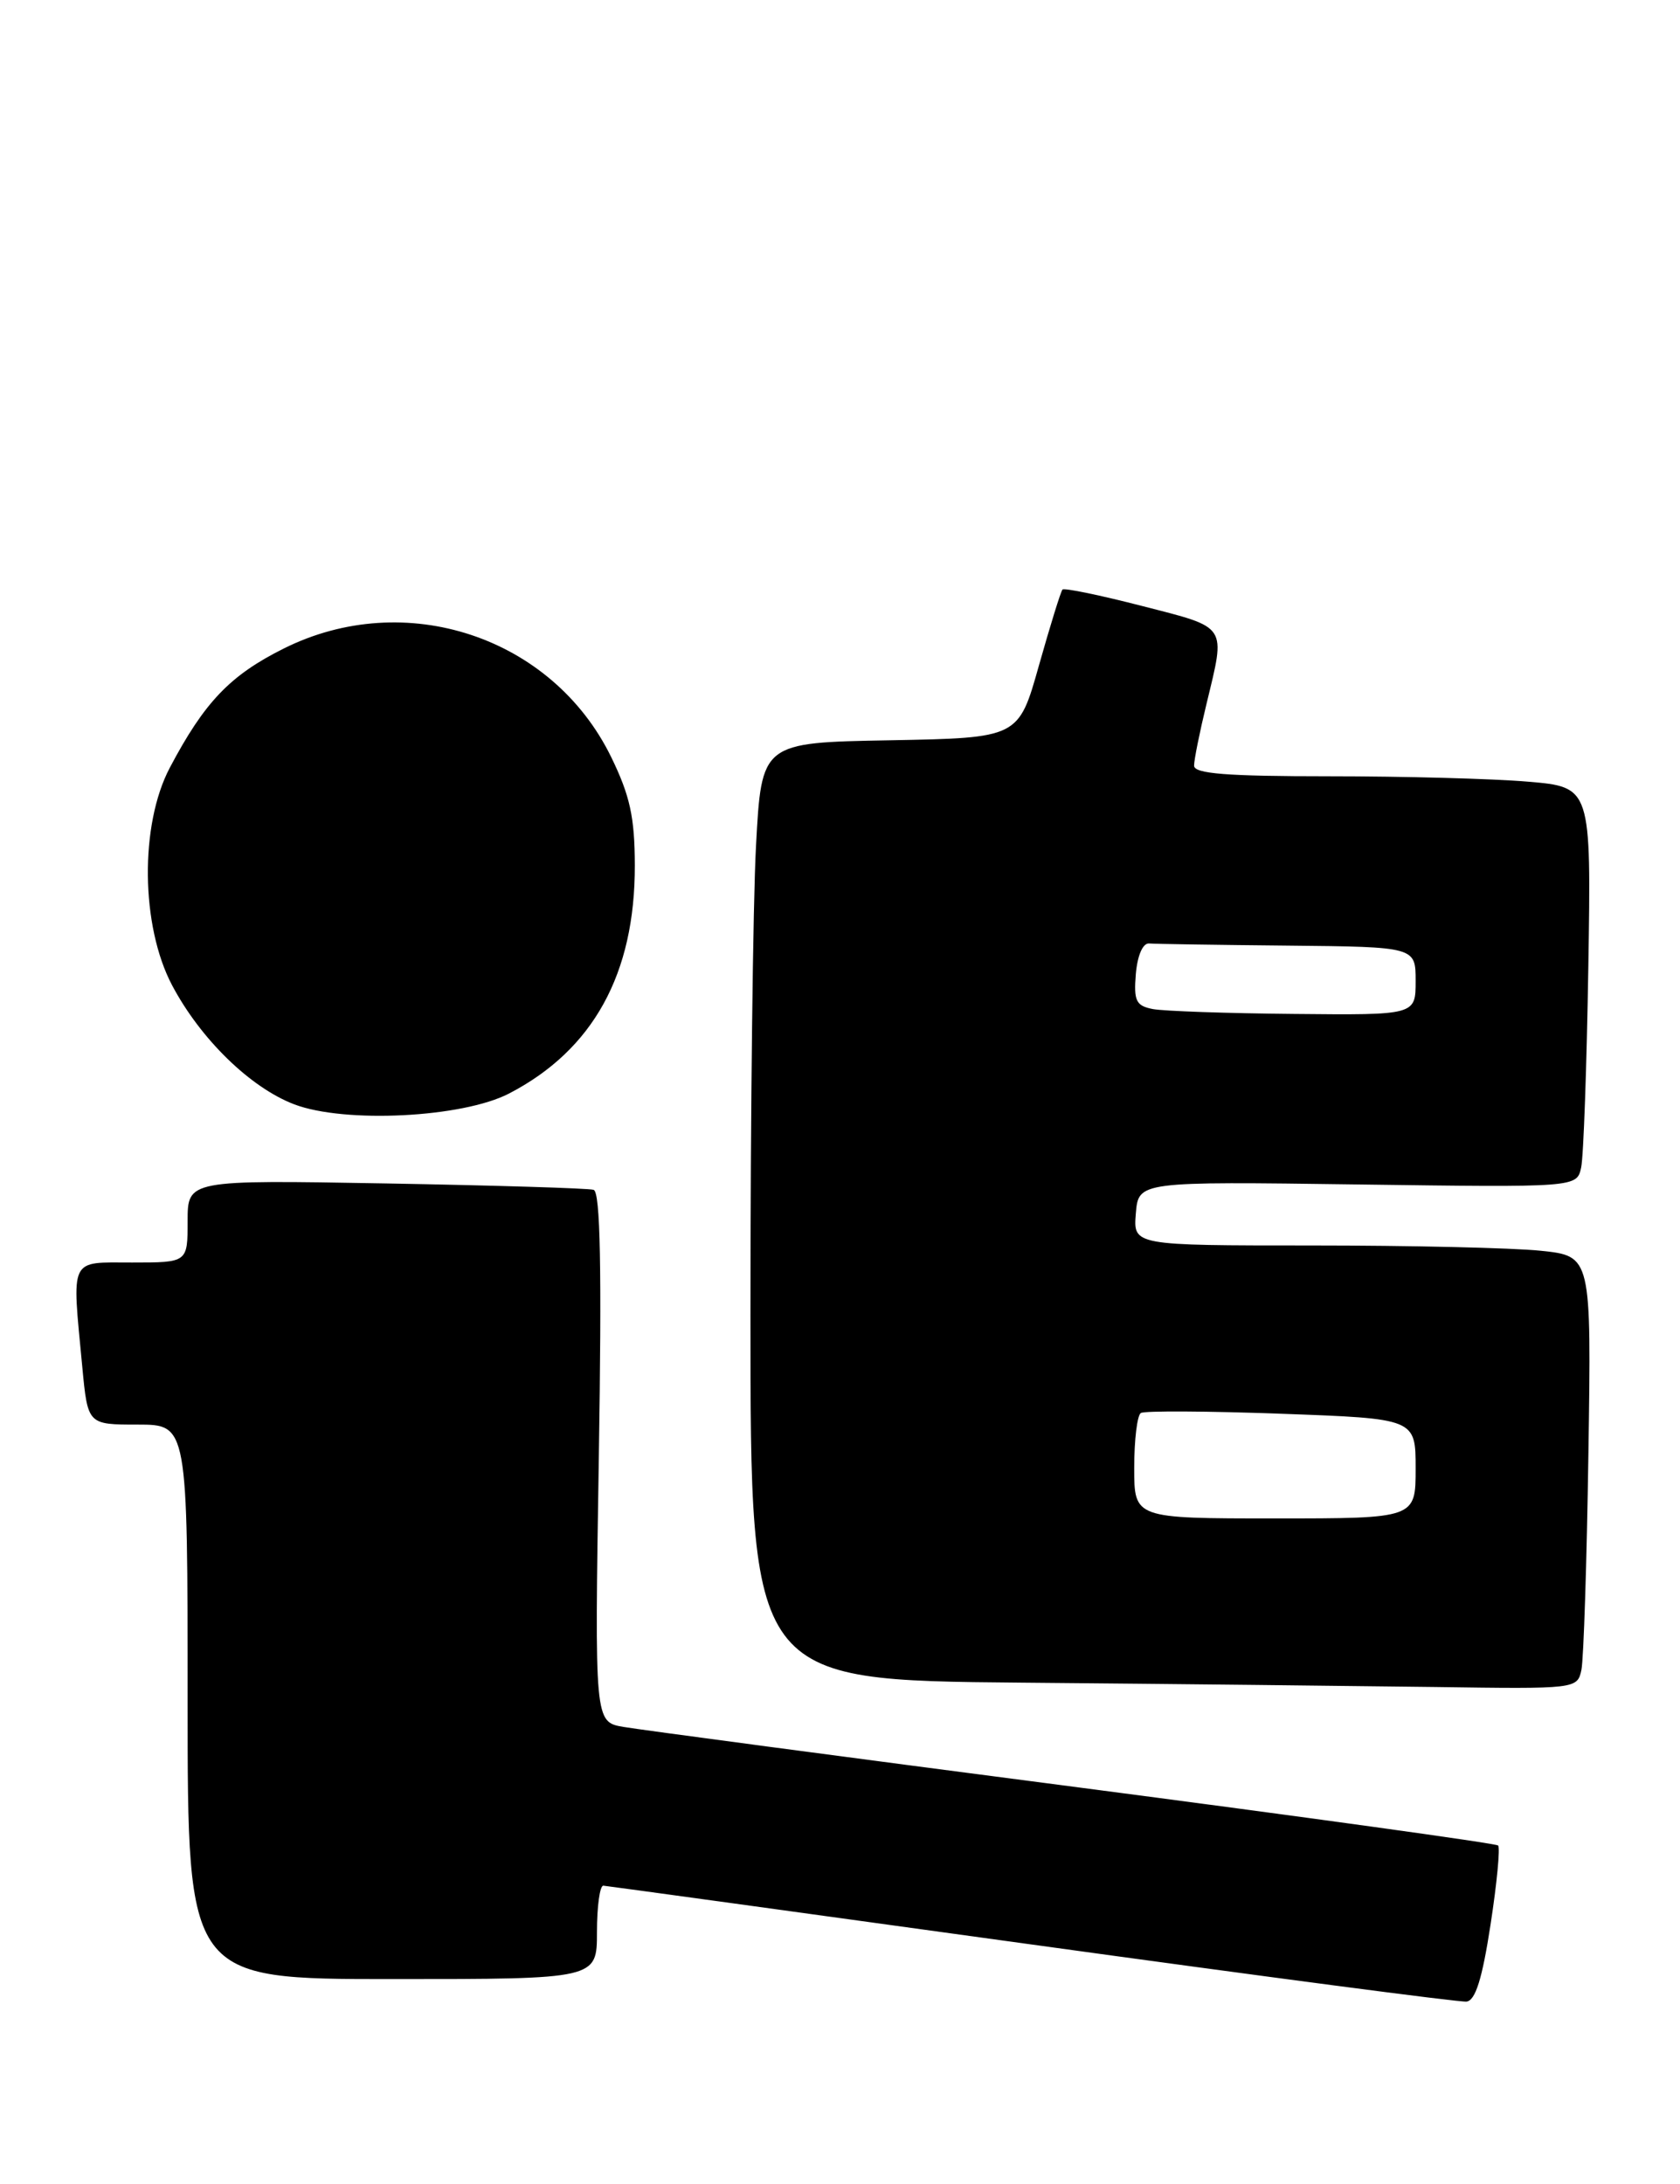 <?xml version="1.0" encoding="UTF-8" standalone="no"?>
<!DOCTYPE svg PUBLIC "-//W3C//DTD SVG 1.1//EN" "http://www.w3.org/Graphics/SVG/1.1/DTD/svg11.dtd" >
<svg xmlns="http://www.w3.org/2000/svg" xmlns:xlink="http://www.w3.org/1999/xlink" version="1.1" viewBox="0 0 197 256">
 <g >
 <path fill="currentColor"
d=" M 174.78 225.64 C 175.53 220.78 175.93 216.59 175.67 216.34 C 175.42 216.09 153.00 212.99 125.86 209.45 C 98.71 205.92 74.97 202.76 73.11 202.44 C 69.72 201.86 69.72 201.86 70.22 170.84 C 70.57 148.65 70.40 139.73 69.61 139.48 C 69.00 139.29 58.04 138.96 45.25 138.73 C 22.00 138.32 22.00 138.32 22.00 143.16 C 22.00 148.00 22.00 148.00 15.50 148.00 C 8.05 148.00 8.42 147.22 9.65 160.25 C 10.29 167.00 10.29 167.00 16.14 167.00 C 22.00 167.00 22.00 167.00 22.00 199.50 C 22.00 232.00 22.00 232.00 46.00 232.00 C 70.00 232.00 70.00 232.00 70.00 226.50 C 70.00 223.47 70.34 221.02 70.75 221.05 C 71.16 221.08 93.77 224.19 121.00 227.95 C 148.23 231.71 171.16 234.73 171.96 234.64 C 173.01 234.53 173.81 231.96 174.78 225.64 Z  M 185.44 195.75 C 185.70 194.51 186.07 183.09 186.26 170.37 C 186.61 147.24 186.61 147.24 180.66 146.62 C 177.39 146.28 165.30 146.00 153.79 146.00 C 132.88 146.00 132.88 146.00 133.19 142.25 C 133.50 138.50 133.50 138.50 159.21 138.85 C 184.91 139.20 184.91 139.20 185.41 136.85 C 185.69 135.56 186.06 125.00 186.25 113.38 C 186.59 92.26 186.59 92.26 179.15 91.63 C 175.05 91.28 164.57 91.00 155.85 91.00 C 143.83 91.00 140.00 90.70 140.02 89.75 C 140.02 89.06 140.68 85.80 141.48 82.50 C 143.73 73.17 144.05 73.64 133.97 71.05 C 129.01 69.77 124.79 68.90 124.59 69.11 C 124.39 69.32 123.15 73.33 121.83 78.00 C 119.44 86.50 119.44 86.50 104.37 86.78 C 89.30 87.05 89.30 87.05 88.65 99.18 C 88.29 105.85 88.00 130.59 88.00 154.14 C 88.00 196.97 88.00 196.97 119.75 197.25 C 137.21 197.40 159.03 197.64 168.23 197.76 C 184.86 198.00 184.96 197.99 185.44 195.75 Z  M 59.69 128.19 C 69.55 123.08 74.47 114.16 74.44 101.44 C 74.43 95.79 73.87 93.26 71.66 88.73 C 64.75 74.62 47.50 68.91 33.26 76.03 C 26.97 79.17 23.97 82.31 19.91 90.00 C 16.38 96.69 16.50 108.54 20.18 115.50 C 23.52 121.81 29.36 127.50 34.51 129.46 C 40.44 131.71 54.23 131.02 59.69 128.19 Z  M 133.00 172.06 C 133.00 168.79 133.35 165.90 133.78 165.64 C 134.21 165.37 141.63 165.41 150.28 165.73 C 166.00 166.30 166.00 166.30 166.00 172.15 C 166.00 178.00 166.00 178.00 149.50 178.00 C 133.00 178.00 133.00 178.00 133.00 172.06 Z  M 135.19 118.29 C 133.21 117.91 132.93 117.33 133.19 114.17 C 133.38 111.99 134.01 110.54 134.75 110.60 C 135.44 110.66 142.75 110.77 151.00 110.85 C 166.00 111.00 166.00 111.00 166.00 115.00 C 166.00 119.00 166.00 119.00 151.75 118.86 C 143.91 118.79 136.46 118.53 135.19 118.29 Z "/>
</g>
</svg>
